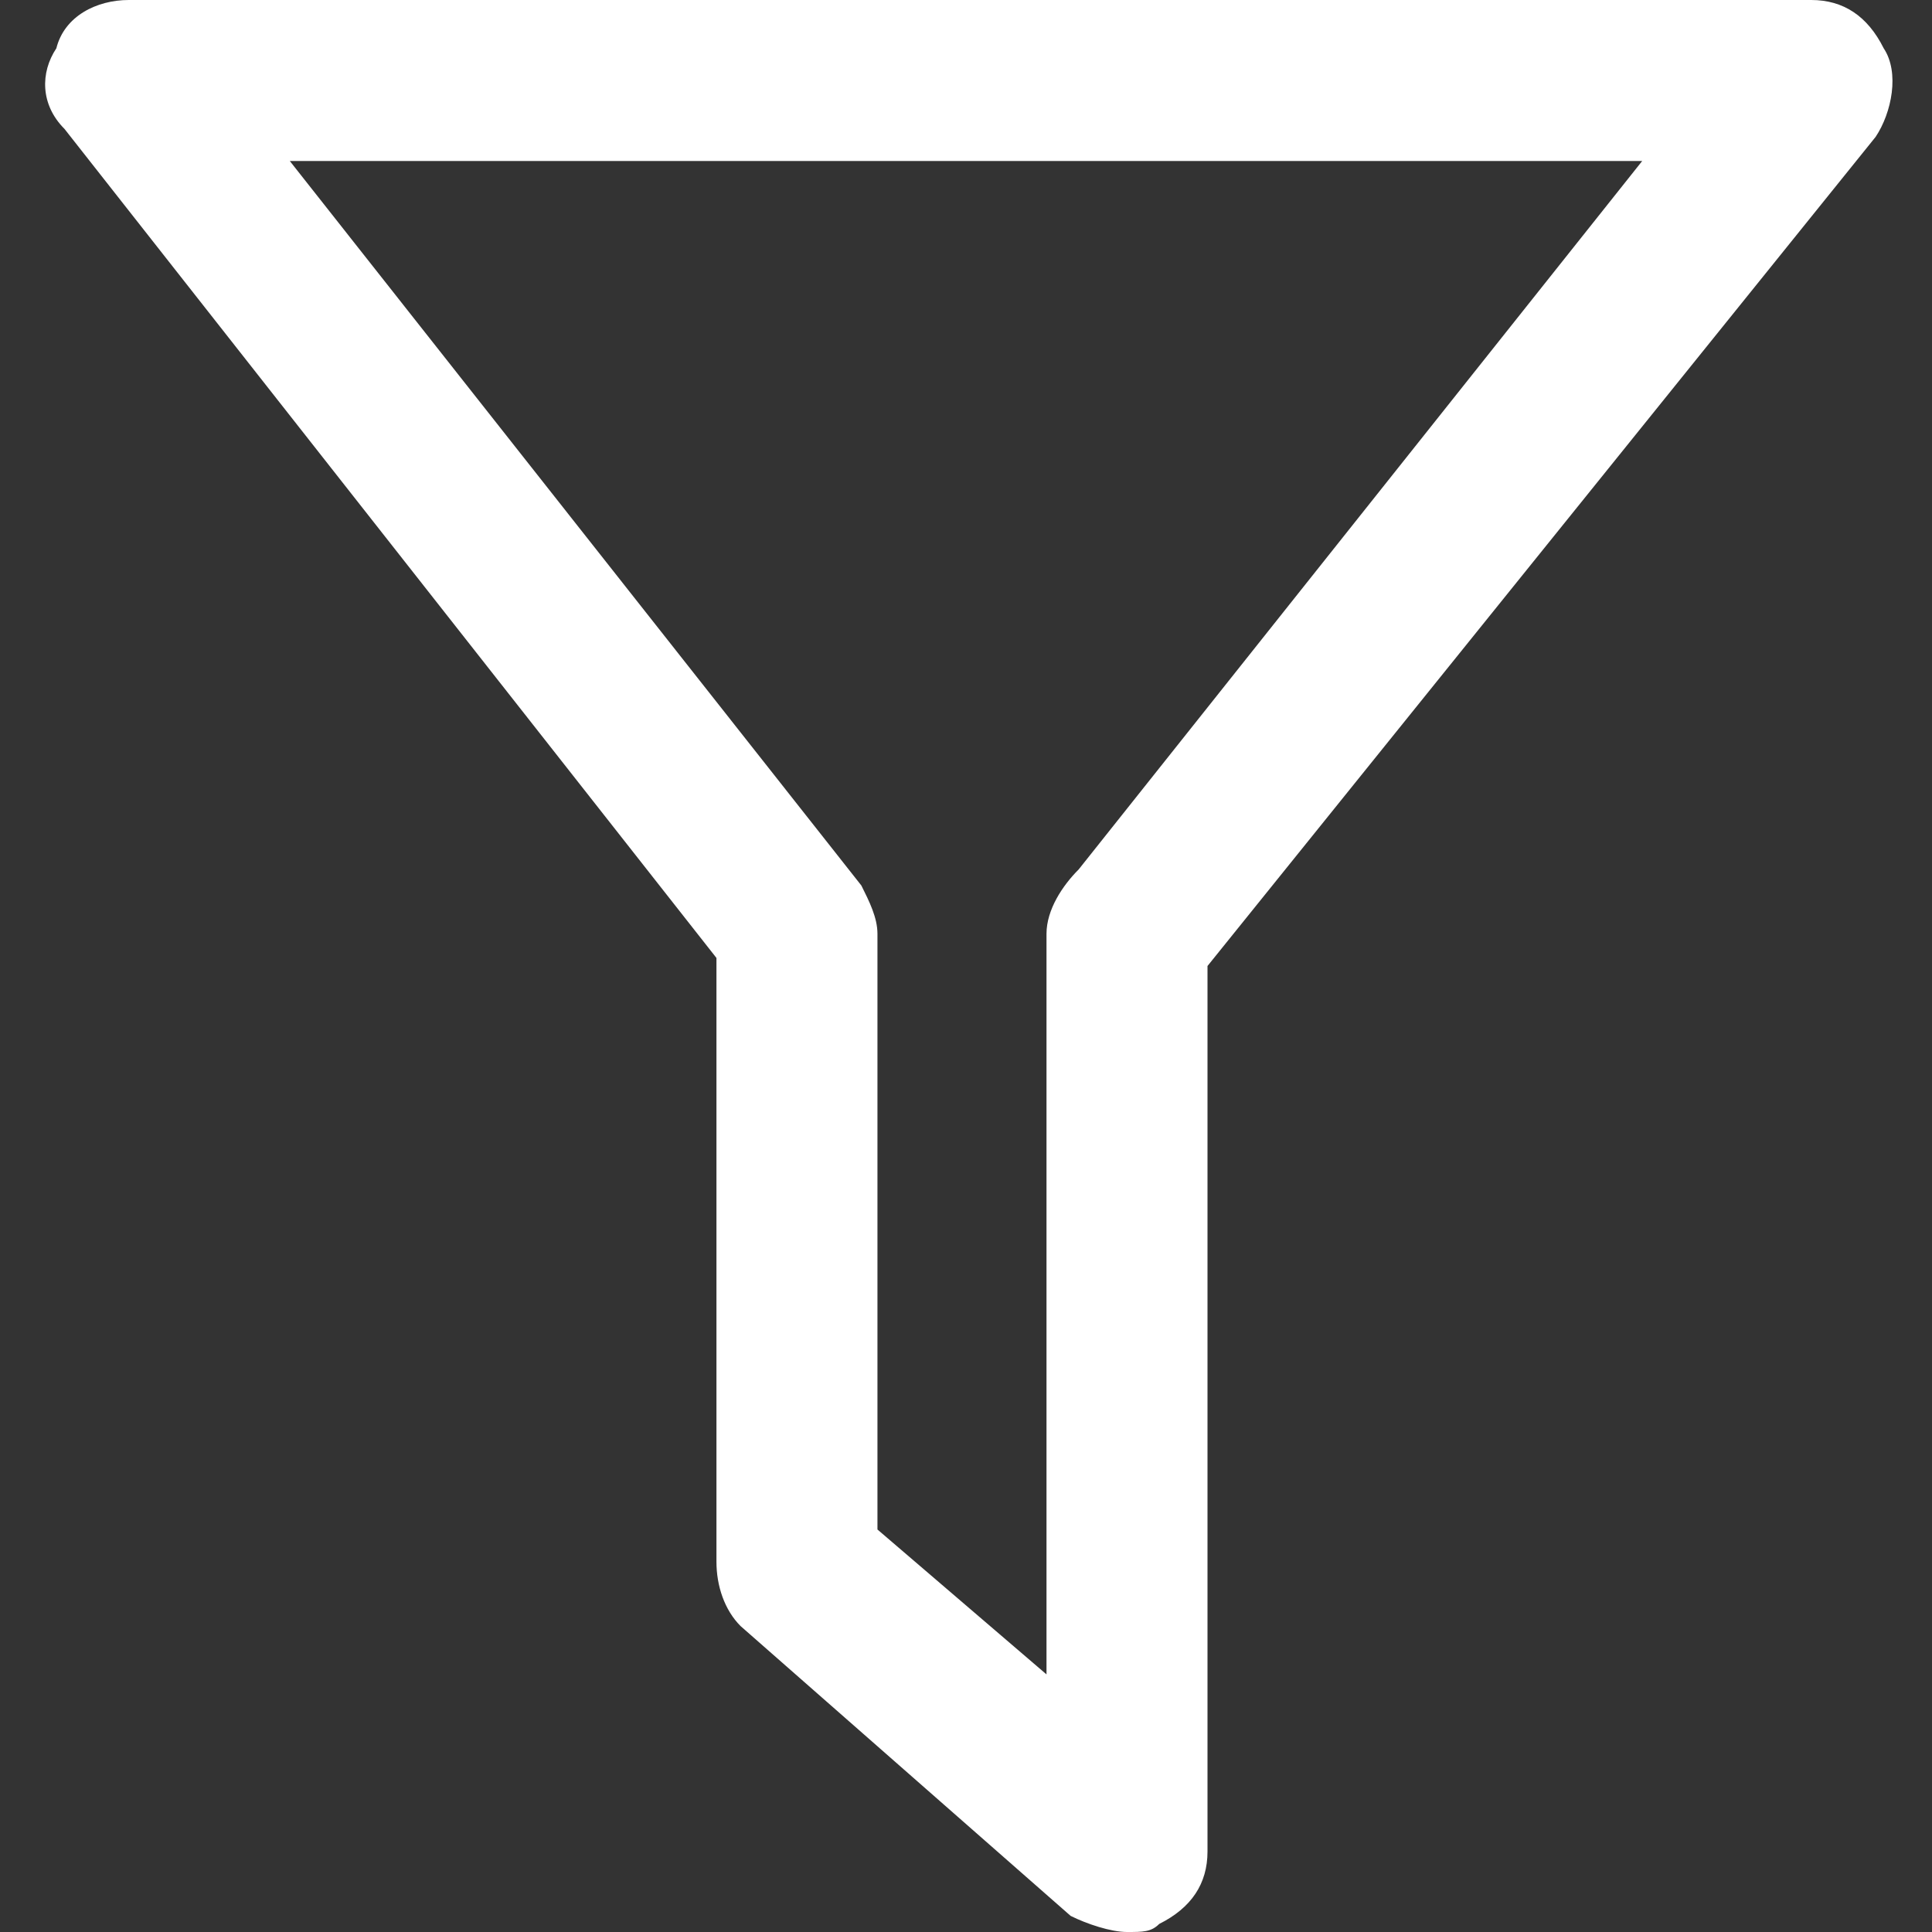 <?xml version="1.0" encoding="UTF-8"?>
<svg width="24px" height="24px" viewBox="0 0 24 24" version="1.1" xmlns="http://www.w3.org/2000/svg" xmlns:xlink="http://www.w3.org/1999/xlink">
    <rect x="0" y="0" width="24" height="24" fill="#333333" stroke="none"/>
    <!-- Generator: Sketch 50.2 (55047) - http://www.bohemiancoding.com/sketch -->
    <title>s6</title>
    <desc>Created with Sketch.</desc>
    <defs></defs>
    <g id="Page-1" stroke="none" stroke-width="1" fill="none" fill-rule="evenodd">
        <g id="Filter" fill="#FFFFFF" fill-rule="nonzero">
            <path d="M14,24 C13.8,24 13.5,23.9 13.3,23.8 L9.2,20.2 C9,20 8.9,19.7 8.9,19.4 L8.9,11.9 L0.8,1.6 C0.5,1.3 0.5,0.9 0.7,0.6 C0.8,0.2 1.2,0 1.6,0 L22.5,0 C22.9,0 23.2,0.2 23.4,0.6 C23.6,0.9 23.5,1.4 23.3,1.7 L15,12 L15,23 C15,23.4 14.8,23.7 14.4,23.9 C14.3,24 14.2,24 14,24 Z M10.9,19 L13,20.8 L13,11.6 C13,11.3 13.2,11 13.4,10.8 L20.4,2 L3.6,2 L10.7,11 C10.8,11.2 10.9,11.4 10.9,11.6 L10.9,19 Z" id="Shape"></path>
        </g>
    </g>
</svg>